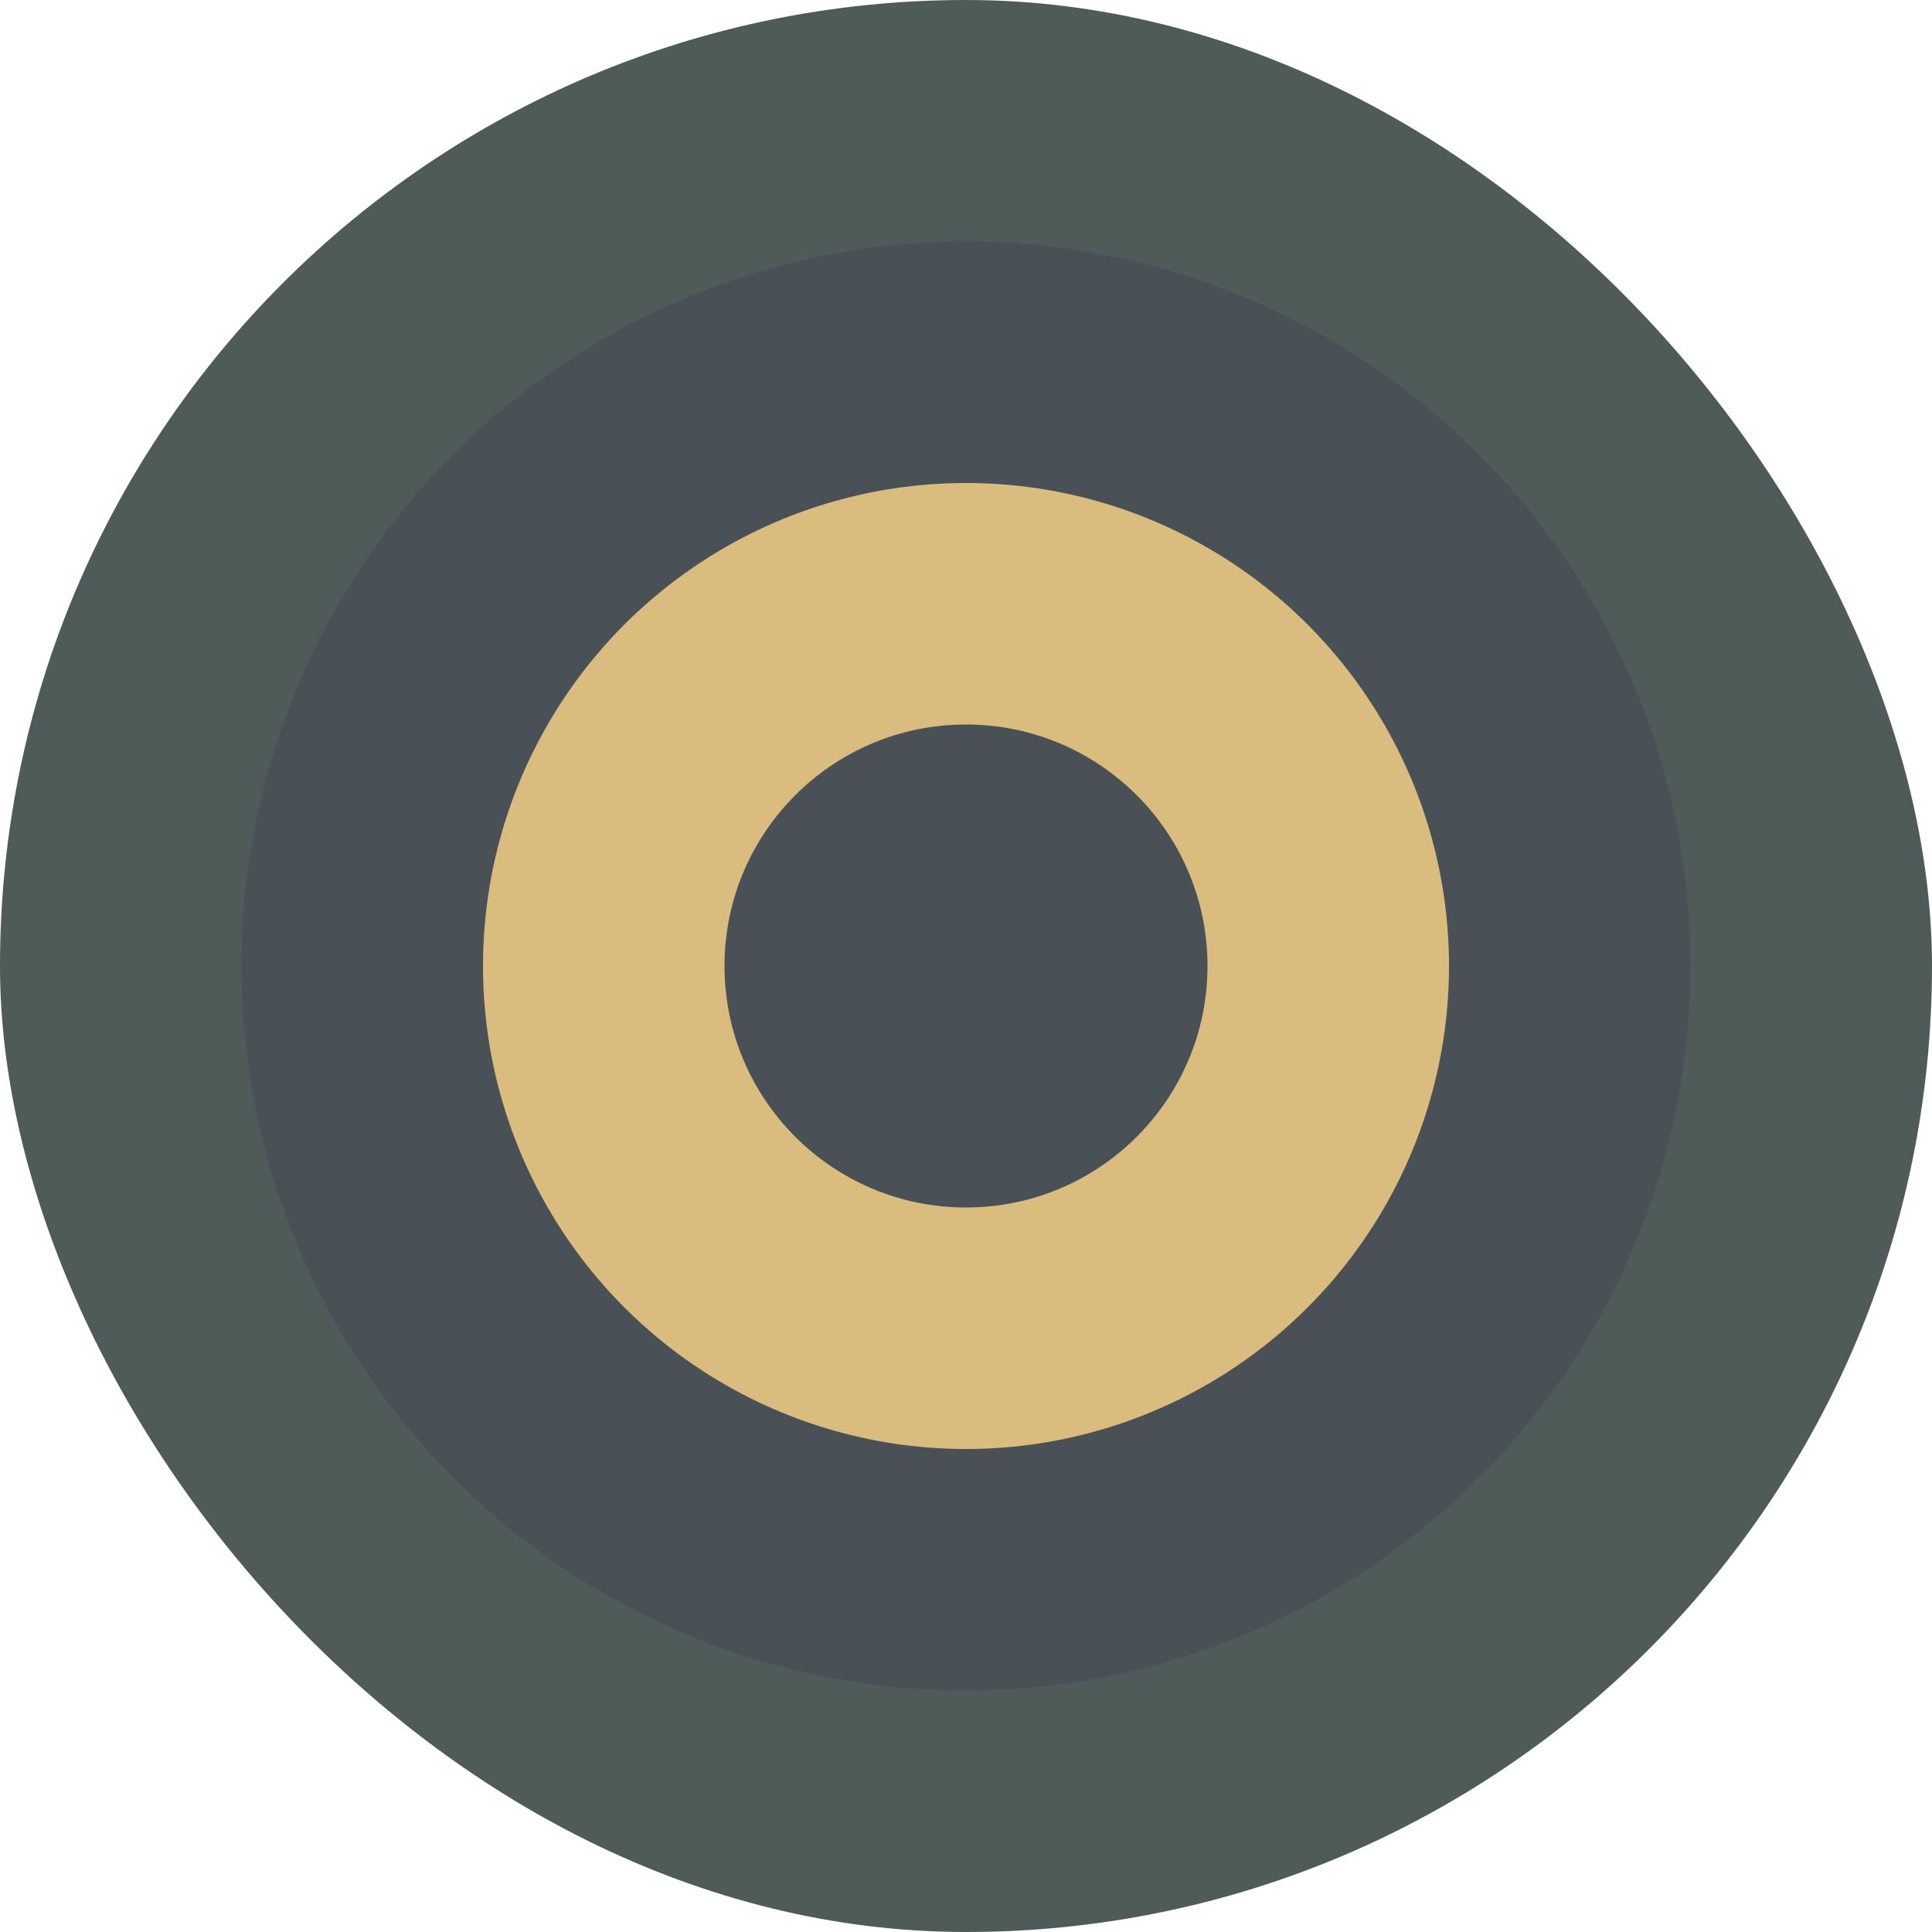 <svg xmlns="http://www.w3.org/2000/svg" width="16" height="16" version="1">
 <rect fill="#4f5b58" width="16" height="16" x="0" y="0" rx="8" ry="8"/>
 <circle style="fill:#495156" cx="8" cy="8" r="6"/>
 <circle style="fill:#dbbc7f" cx="8" cy="8" r="4"/>
 <circle style="fill:#495156" cx="8" cy="8" r="2"/>
</svg>
